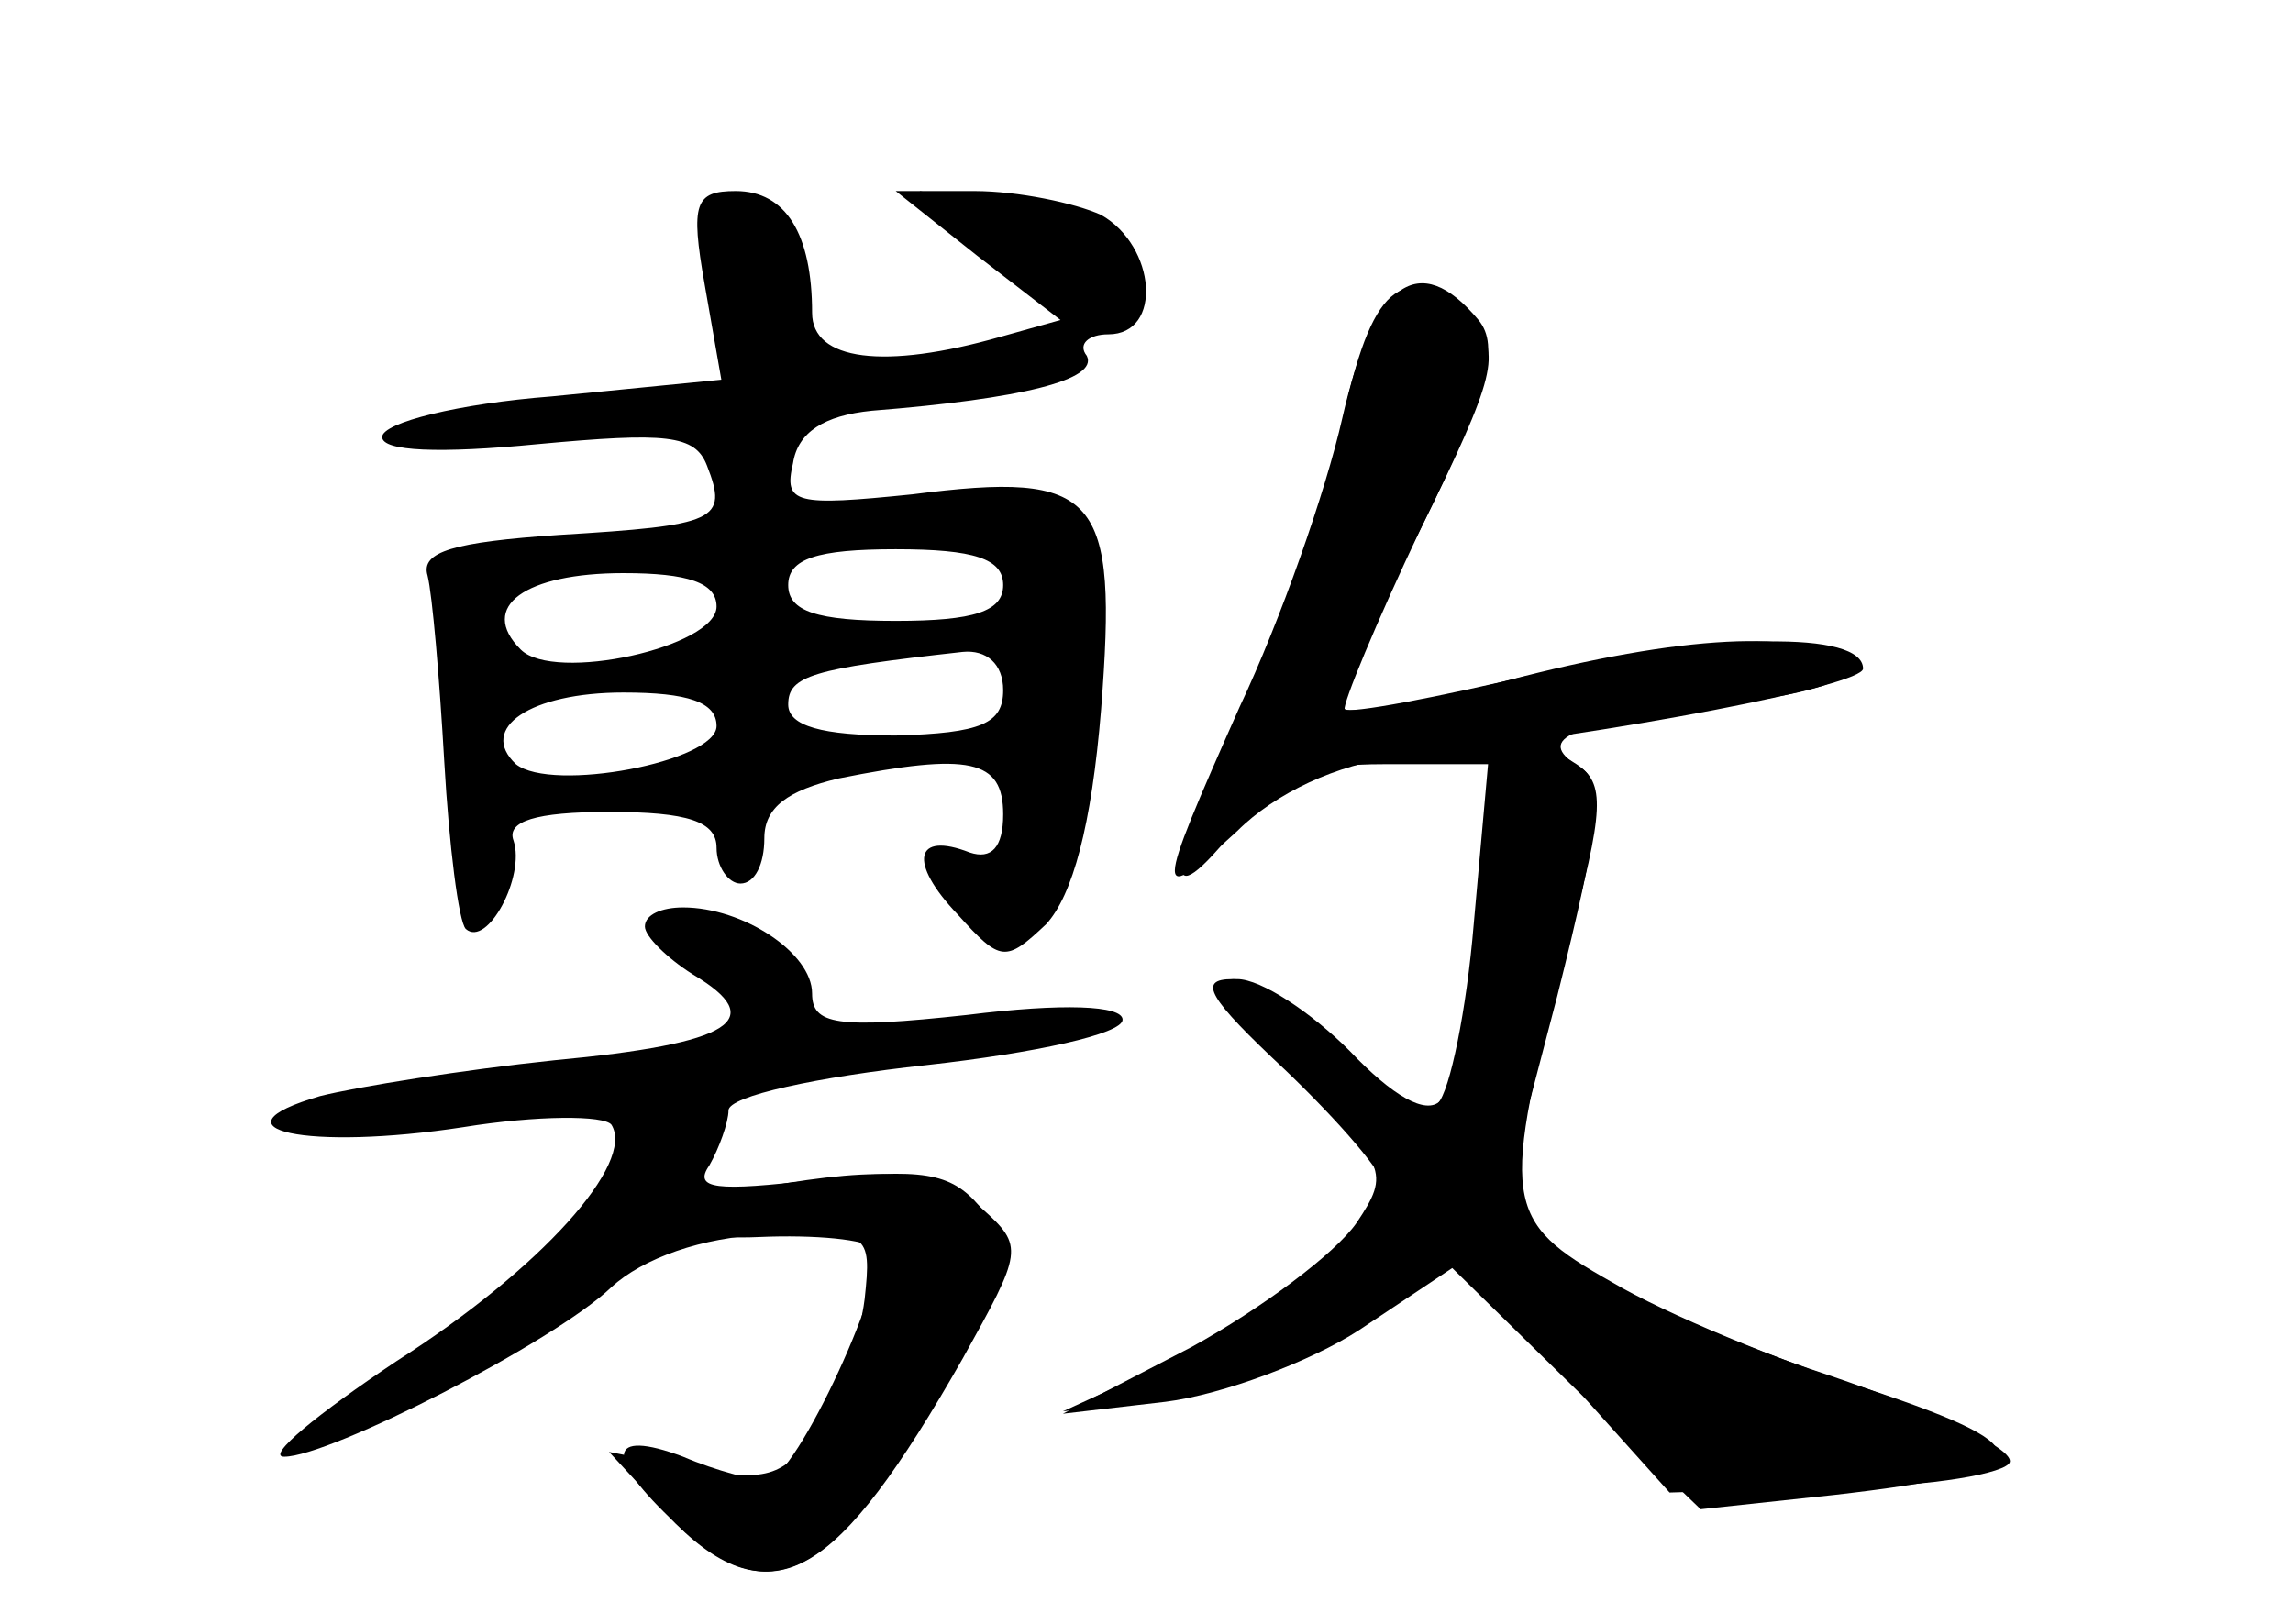 <?xml version="1.0" standalone="no"?>
<!DOCTYPE svg PUBLIC "-//W3C//DTD SVG 20010904//EN"
 "http://www.w3.org/TR/2001/REC-SVG-20010904/DTD/svg10.dtd">
<svg version="1.0" xmlns="http://www.w3.org/2000/svg"
 width="96pt" height="68pt" viewBox="0 0 96 68"
 preserveAspectRatio="xMidYMid meet">
<g transform="translate(0,68) scale(0.1,-0.1)" fill="#000000" stroke="none">
<g id="part-0" class="char-part">
  <path d="M295 561 l7 -40 -71 -7 c-39 -3 -71 -11 -71 -17 0 -6 24 -7 65 -3 54
5 66 4 71 -9 9 -23 4 -25 -62 -29 -44 -3 -58 -7 -55 -17 2 -8 5 -43 7 -78 2
-35 6 -67 9 -70 9 -8 25 22 20 37 -3 8 9 12 40 12 33 0 45 -4 45 -15 0 -8 5
-15 10 -15 6 0 10 8 10 19 0 13 10 20 31 25 55 11 69 8 69 -15 0 -14 -5 -19
-14 -16 -23 9 -26 -4 -5 -26 18 -20 20 -20 37 -4 11 12 19 41 23 90 7 90 -1
100 -79 90 -49 -5 -54 -4 -50 13 2 13 13 20 33 22 63 5 95 13 90 23 -4 5 1 9
9 9 23 0 20 37 -3 50 -11 5 -35 10 -53 10 l-33 0 34 -27 35 -27 -25 -7 c-49
-14 -79 -10 -79 10 0 33 -11 51 -32 51 -17 0 -19 -5 -13 -39z m125 -126 c0
-11 -12 -15 -45 -15 -33 0 -45 4 -45 15 0 11 12 15 45 15 33 0 45 -4 45 -15z
m-120 -9 c0 -17 -68 -32 -82 -18 -18 18 2 32 43 32 27 0 39 -4 39 -14z m120
-35 c0 -14 -9 -18 -45 -19 -31 0 -45 4 -45 13 0 12 10 15 73 22 10 1 17 -5 17
-16z m-120 -15 c0 -15 -69 -28 -84 -16 -16 15 6 30 45 30 27 0 39 -4 39 -14z"/>
  <path d="M563 508 c-6 -29 -25 -84 -42 -122 -34 -74 -35 -92 -3 -52 16 21 29
26 62 26 l43 0 -6 -67 c-3 -36 -10 -70 -15 -75 -6 -6 -21 3 -38 21 -16 17 -38
31 -48 31 -15 0 -10 -8 22 -38 23 -22 42 -44 42 -50 0 -14 -55 -56 -100 -77
l-35 -16 43 5 c25 2 60 16 83 32 l39 27 45 -49 44 -49 67 2 c36 0 70 5 75 10
5 5 -28 21 -75 37 -46 15 -95 38 -110 50 l-27 21 23 88 c18 72 20 90 9 96 -19
12 -4 18 62 26 38 5 55 11 49 17 -15 15 -69 12 -141 -7 -35 -9 -65 -14 -68
-12 -2 3 12 37 32 76 31 63 34 74 21 86 -27 27 -41 17 -53 -37z"/>
  <path d="M270 292 c0 -4 9 -13 20 -20 32 -19 17 -29 -58 -36 -38 -4 -82 -11
-98 -15 -48 -14 -5 -23 60 -13 31 5 59 5 62 1 10 -16 -29 -60 -90 -99 -33 -22
-55 -40 -47 -40 19 0 113 48 137 71 13 12 38 21 65 22 43 2 44 1 41 -27 -2
-16 -10 -40 -19 -53 -14 -21 -21 -24 -52 -18 l-36 7 24 -26 c42 -45 73 -29
121 66 21 40 22 48 10 63 -12 14 -24 16 -68 11 -42 -5 -52 -4 -45 6 4 7 8 18
8 23 0 6 37 14 83 19 45 5 82 13 82 19 0 6 -25 7 -65 2 -55 -6 -65 -4 -65 9 0
17 -29 36 -54 36 -9 0 -16 -3 -16 -8z"/>
</g>
<g id="part-1" class="char-part">
  <path d="M415 575 c31 -26 50 -31 59 -16 8 13 -14 27 -54 34 l-35 7 30 -25z"/>
</g>
<g id="part-2" class="char-part">
  <path d="M320 183 c-45 -8 -46 -23 -2 -21 23 1 45 -1 48 -5 8 -8 -33 -97 -45
-97 -5 0 -21 4 -35 10 -32 12 -33 0 -3 -28 41 -39 67 -24 120 69 25 45 26 47
8 63 -17 16 -40 18 -91 9z"/>
</g>
<g id="part-3" class="char-part">
  <path d="M562 505 c-7 -31 -26 -85 -43 -121 -36 -81 -36 -84 -1 -52 16 16 42
28 67 31 93 10 195 30 195 37 0 16 -62 15 -136 -2 -42 -10 -79 -17 -81 -15 -1
2 13 36 32 76 28 57 33 76 24 87 -25 30 -44 16 -57 -41z"/>
</g>
<g id="part-4" class="char-part">
  <path d="M618 299 c-3 -39 -10 -75 -15 -80 -6 -6 -20 2 -38 21 -16 16 -37 30
-47 30 -14 0 -9 -9 23 -40 40 -38 41 -41 27 -62 -9 -13 -40 -36 -69 -52 l-54
-28 43 5 c24 3 61 17 81 30 l39 26 52 -51 52 -50 56 6 c87 10 90 19 15 44 -38
12 -86 32 -108 45 -46 26 -47 33 -19 140 16 59 16 69 4 77 -31 20 -37 10 -42
-61z"/>
</g>
</g>
</svg>